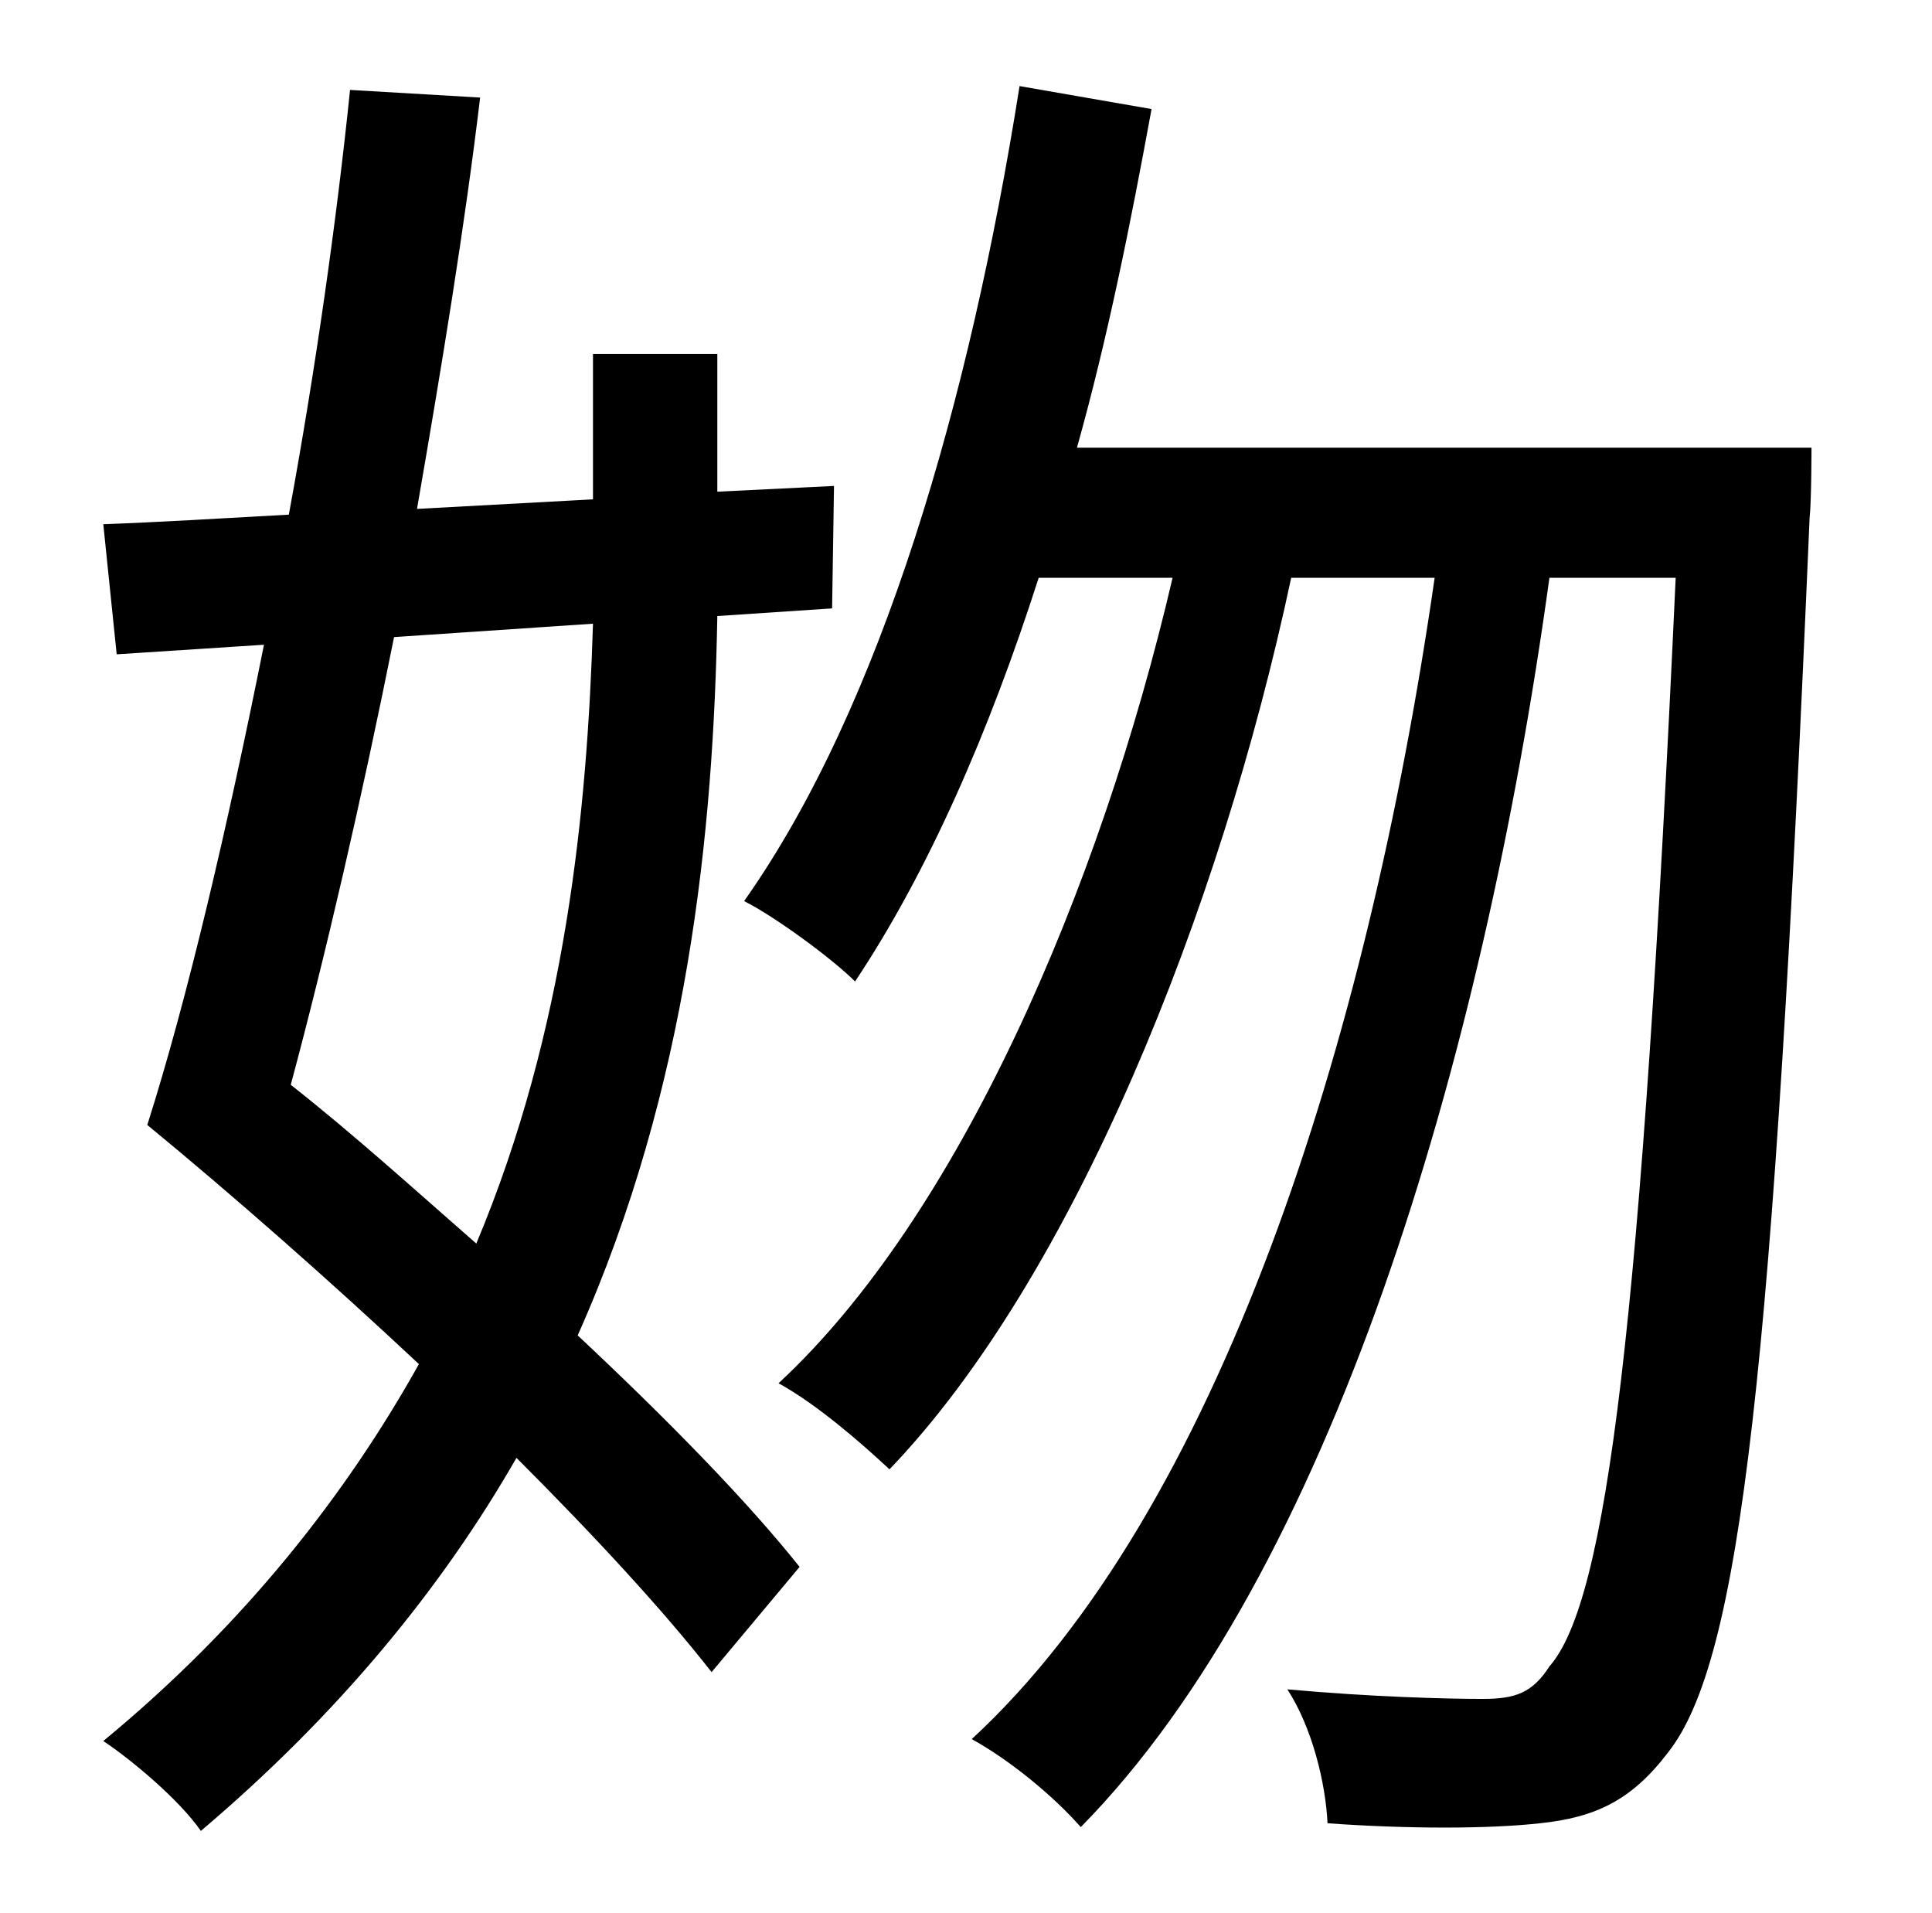 <?xml version="1.0" standalone="no"?>
<!DOCTYPE svg PUBLIC "-//W3C//DTD SVG 1.1//EN" "http://www.w3.org/Graphics/SVG/1.1/DTD/svg11.dtd" >
<svg xmlns="http://www.w3.org/2000/svg" xmlns:xlink="http://www.w3.org/1999/xlink" version="1.1" viewBox="-10 0 1010 1000">
   <path fill="currentColor"
d="M300 326l-104 7c-17 85 -36 167 -54 234c33 26 65 55 97 83c47 -112 58 -227 61 -324zM425 318l-60 4c-2 112 -15 246 -73 376c47 44 89 87 116 121l-46 55c-25 -32 -61 -71 -102 -112c-39 68 -93 134 -165 195c-11 -16 -36 -37 -51 -47c74 -61 127 -129 165 -197
c-47 -44 -97 -88 -142 -125c21 -66 42 -156 61 -251l-77 5l-7 -68c28 -1 61 -3 97 -5c14 -76 25 -154 32 -222l68 4c-8 67 -20 140 -33 215l92 -5v-76h65v72l61 -3zM553 234h384s0 28 -1 37c-19 447 -36 597 -74 645c-19 25 -38 34 -67 37c-27 3 -69 3 -111 0
c-1 -21 -8 -50 -21 -70c44 4 84 5 102 5c17 0 26 -3 35 -17c30 -34 48 -177 66 -569h-66c-35 254 -115 521 -245 653c-14 -16 -37 -35 -57 -46c129 -119 207 -364 242 -607h-75c-37 174 -114 366 -210 466c-15 -14 -38 -34 -58 -45c94 -87 168 -258 206 -421h-70
c-26 81 -58 154 -96 211c-12 -12 -42 -34 -58 -42c72 -102 118 -262 144 -426l69 12c-11 60 -23 120 -39 177z" />
</svg>
